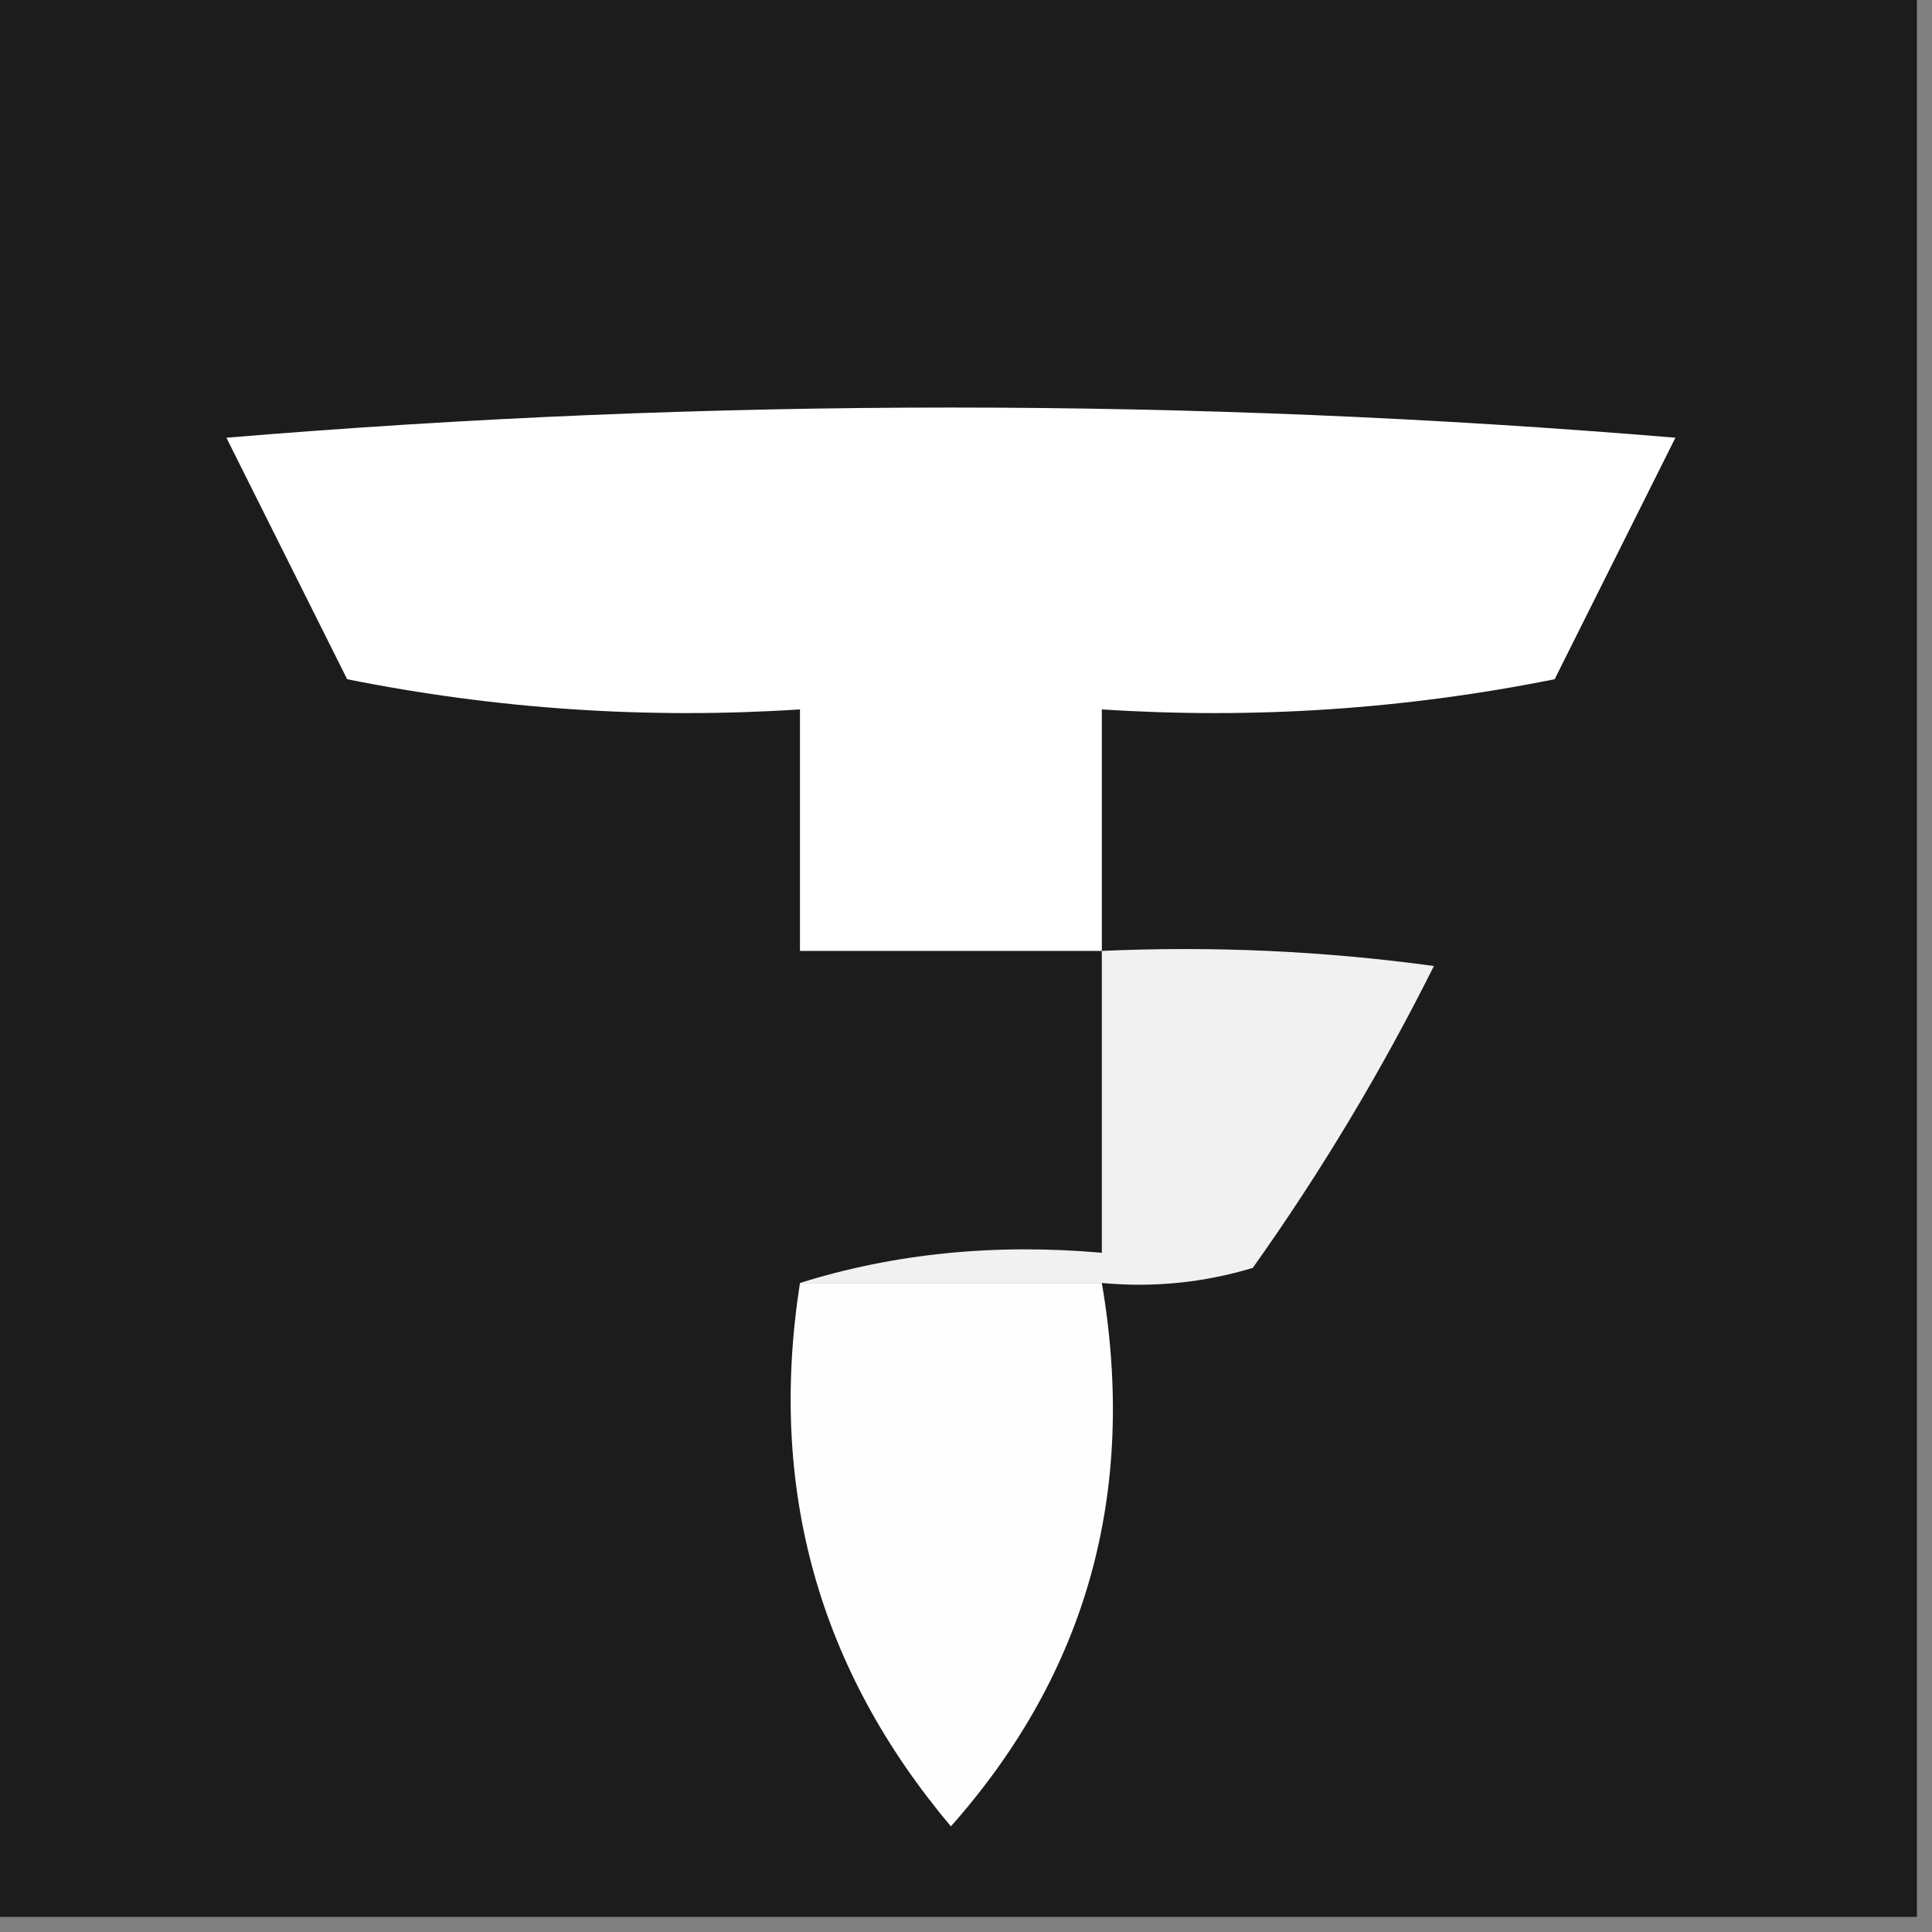 <?xml version="1.0" encoding="UTF-8"?>
<!DOCTYPE svg PUBLIC "-//W3C//DTD SVG 1.1//EN" "http://www.w3.org/Graphics/SVG/1.1/DTD/svg11.dtd">
<svg xmlns="http://www.w3.org/2000/svg" version="1.1" width="64px" height="64px" style="shape-rendering:geometricPrecision; text-rendering:geometricPrecision; image-rendering:optimizeQuality; fill-rule:evenodd; clip-rule:evenodd" xmlns:xlink="http://www.w3.org/1999/xlink">
<rect width="100%" height="100%" fill="#808080" stroke="none"/>
<g><path style="opacity:1" fill="#1c1c1c" d="M -0.5,-0.5 C 20.833,-0.5 42.167,-0.5 63.5,-0.5C 63.5,20.833 63.5,42.167 63.5,63.5C 42.167,63.5 20.833,63.5 -0.5,63.5C -0.5,42.167 -0.5,20.833 -0.5,-0.5 Z"/></g>
<g><path style="opacity:1" fill="#fefffe" d="M 36.5,31.5 C 33.167,31.5 29.833,31.5 26.5,31.5C 26.5,28.833 26.5,26.167 26.5,23.5C 21.456,23.828 16.456,23.494 11.5,22.5C 10.167,19.833 8.833,17.167 7.5,14.5C 23.5,13.167 39.5,13.167 55.5,14.5C 54.167,17.167 52.833,19.833 51.5,22.5C 46.544,23.494 41.544,23.828 36.5,23.5C 36.5,26.167 36.5,28.833 36.5,31.5 Z"/></g>
<g><path style="opacity:1" fill="#f1f1f1" d="M 36.5,31.5 C 40.182,31.335 43.848,31.501 47.5,32C 45.752,35.499 43.752,38.832 41.5,42C 39.866,42.493 38.199,42.66 36.5,42.5C 33.167,42.5 29.833,42.5 26.5,42.5C 29.625,41.521 32.958,41.187 36.5,41.5C 36.5,38.167 36.5,34.833 36.5,31.5 Z"/></g>
<g><path style="opacity:1" fill="#fefefe" d="M 26.5,42.5 C 29.833,42.5 33.167,42.5 36.5,42.5C 37.679,49.412 36.012,55.412 31.5,60.5C 27.108,55.288 25.441,49.288 26.5,42.5 Z"/></g>
</svg>
